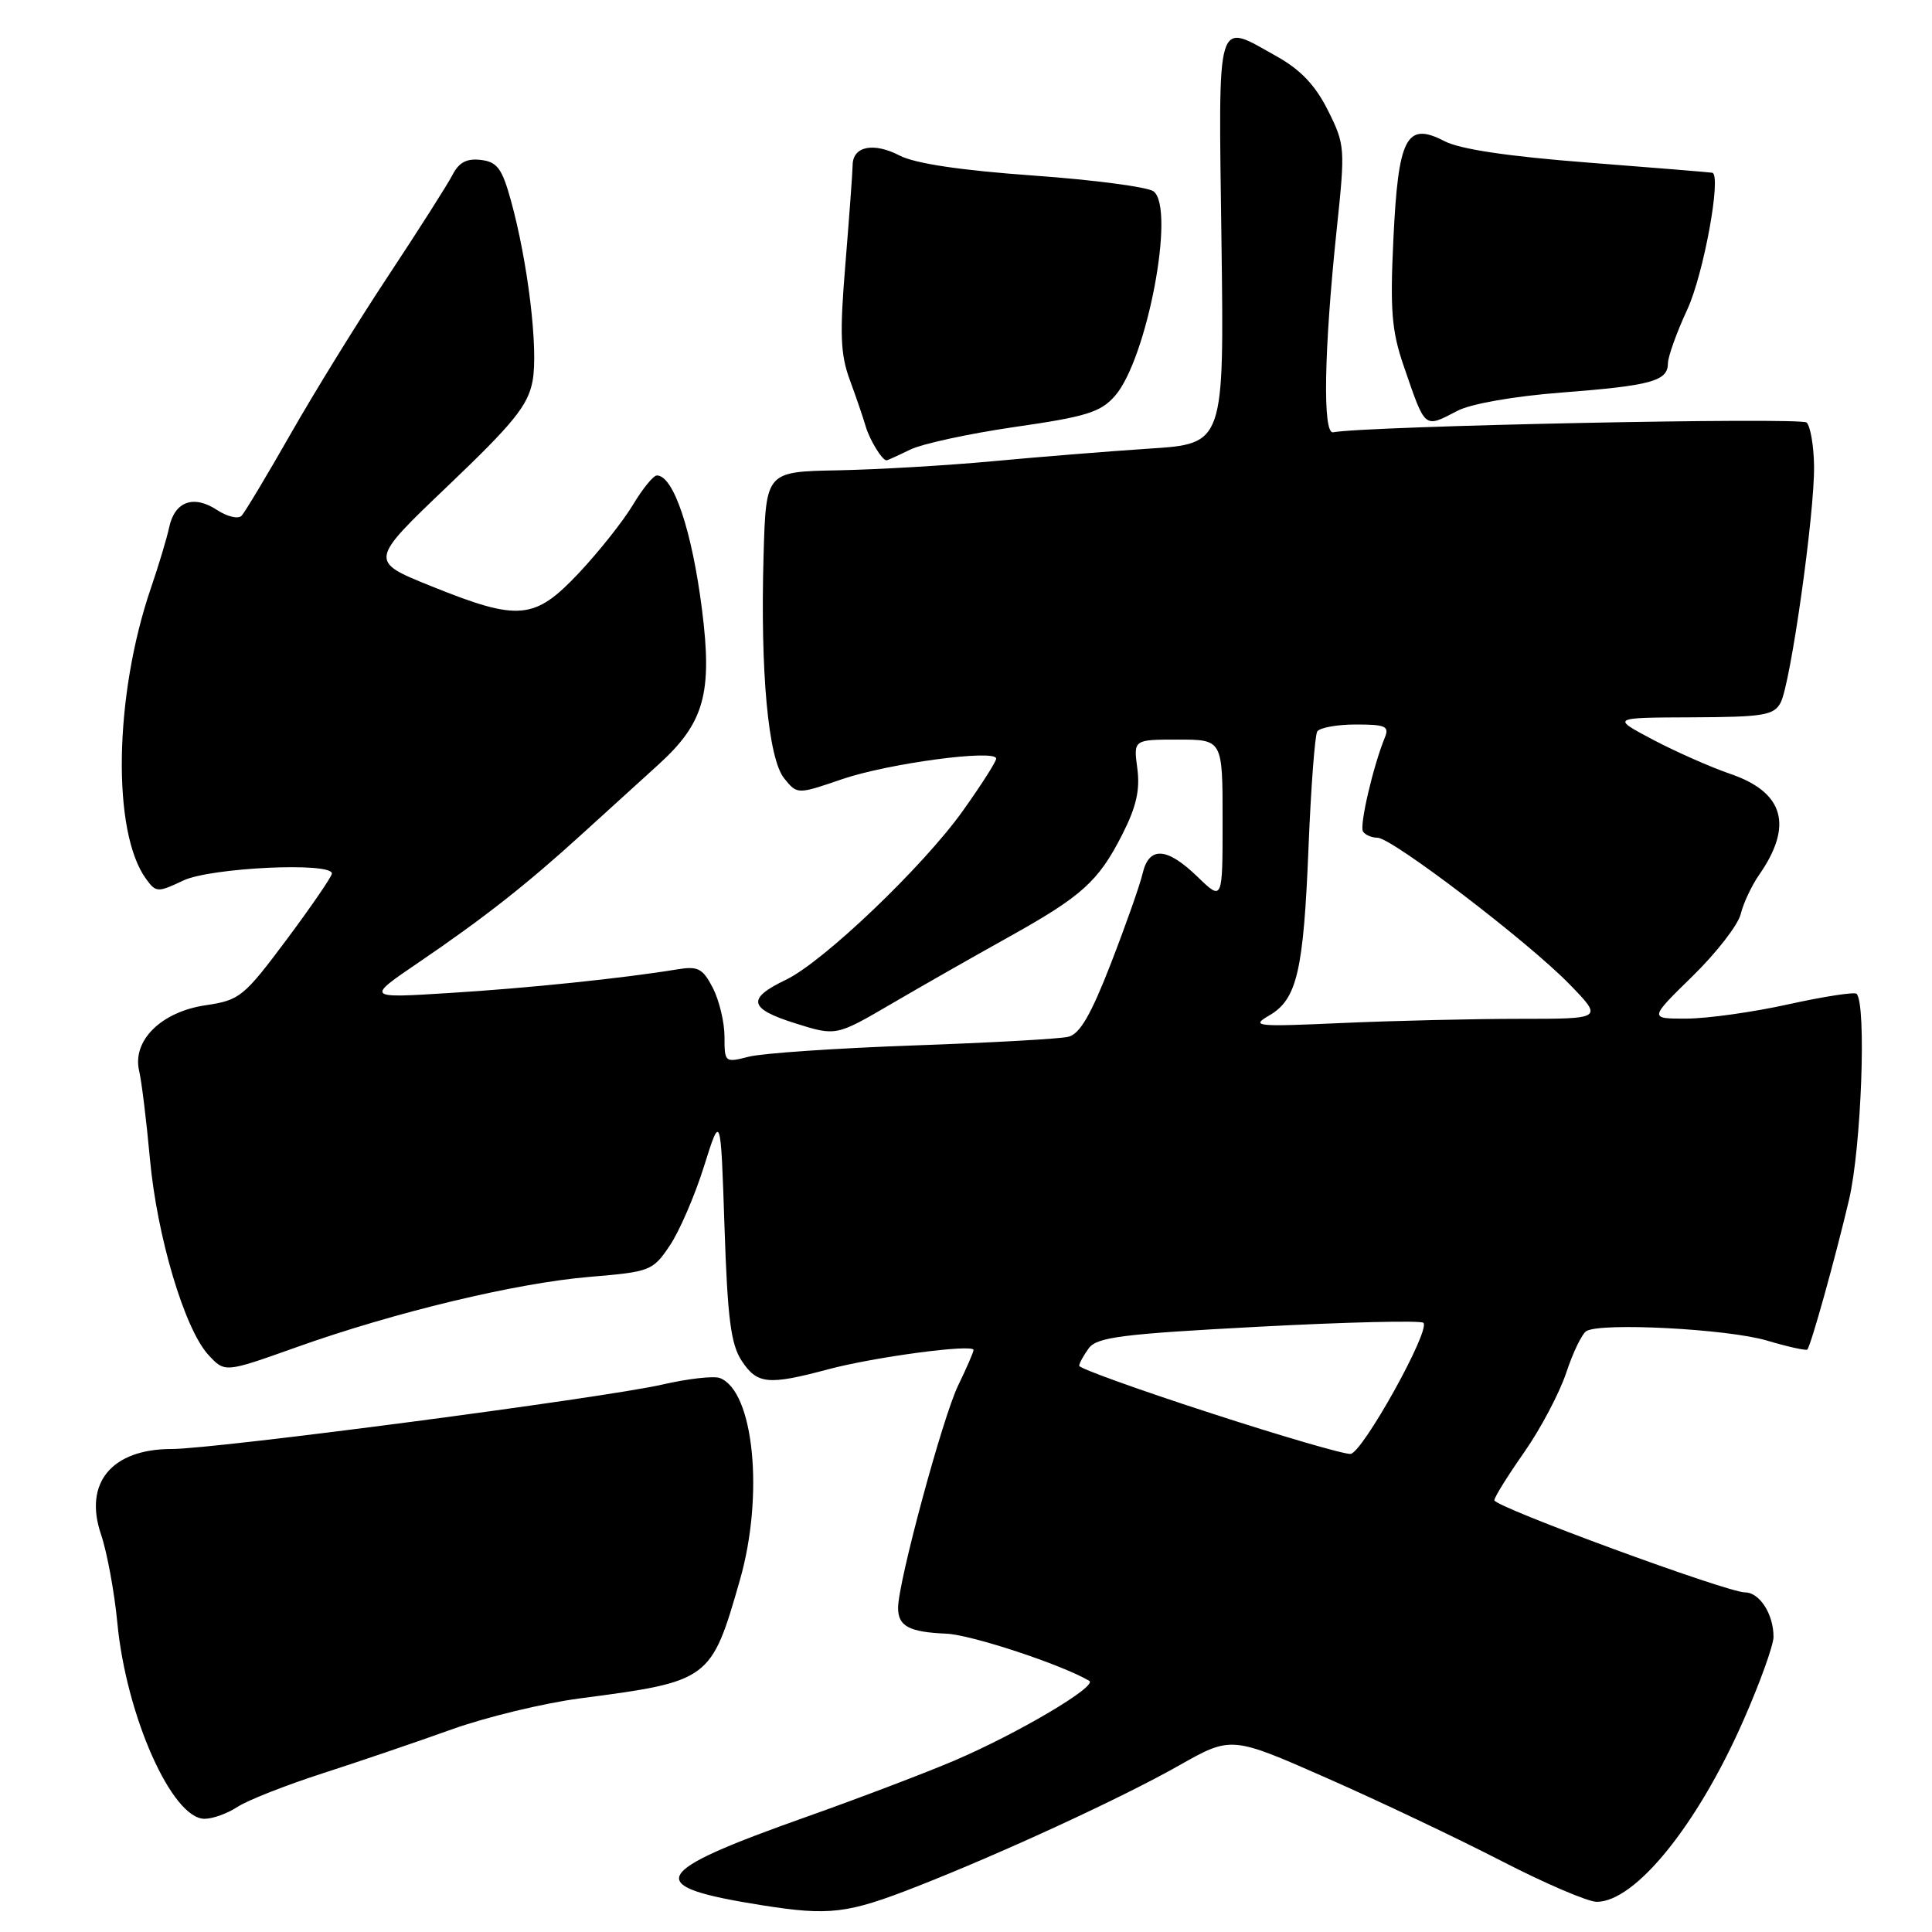 <?xml version="1.0" encoding="UTF-8" standalone="no"?>
<!DOCTYPE svg PUBLIC "-//W3C//DTD SVG 1.1//EN" "http://www.w3.org/Graphics/SVG/1.1/DTD/svg11.dtd" >
<svg xmlns="http://www.w3.org/2000/svg" xmlns:xlink="http://www.w3.org/1999/xlink" version="1.1" viewBox="0 0 256 256">
 <g >
 <path fill="currentColor"
d=" M 121.50 249.97 C 132.87 245.51 148.74 238.18 156.20 233.95 C 163.15 230.02 163.15 230.02 175.83 235.61 C 182.80 238.68 193.21 243.63 198.97 246.60 C 204.73 249.57 210.40 252.00 211.58 252.00 C 216.68 252.00 224.92 241.82 231.00 227.99 C 233.20 223.00 235.00 218.00 235.00 216.89 C 235.00 213.87 233.15 211.00 231.22 211.00 C 228.85 211.00 198.02 199.67 198.01 198.79 C 198.00 198.41 199.78 195.55 201.95 192.45 C 204.13 189.34 206.63 184.60 207.53 181.91 C 208.42 179.22 209.62 176.73 210.20 176.38 C 212.09 175.21 228.94 176.09 234.12 177.63 C 236.91 178.46 239.32 178.99 239.48 178.82 C 239.97 178.26 243.17 166.76 245.00 159.00 C 246.64 152.06 247.34 132.98 246.00 131.68 C 245.72 131.42 241.68 132.04 237.00 133.07 C 232.32 134.11 226.25 134.96 223.50 134.97 C 218.50 134.99 218.50 134.99 224.27 129.35 C 227.44 126.25 230.32 122.54 230.66 121.10 C 231.01 119.67 232.10 117.35 233.08 115.94 C 237.65 109.39 236.40 104.98 229.26 102.54 C 226.64 101.64 222.03 99.60 219.00 98.00 C 213.50 95.09 213.50 95.09 224.21 95.05 C 233.67 95.01 235.05 94.78 235.94 93.11 C 237.26 90.64 240.48 67.86 240.37 61.70 C 240.33 59.05 239.89 56.49 239.39 55.99 C 238.66 55.26 181.10 56.44 176.65 57.28 C 175.24 57.55 175.43 46.49 177.12 30.40 C 178.26 19.60 178.23 19.18 175.96 14.63 C 174.30 11.31 172.35 9.25 169.19 7.48 C 161.04 2.93 161.45 1.54 161.85 31.90 C 162.21 58.80 162.21 58.80 152.35 59.44 C 146.93 59.80 137.55 60.55 131.50 61.12 C 125.45 61.68 116.22 62.22 111.00 62.32 C 101.50 62.50 101.50 62.50 101.18 73.50 C 100.73 89.08 101.79 100.51 103.91 103.14 C 105.64 105.28 105.64 105.28 111.57 103.25 C 117.69 101.15 132.00 99.24 132.00 100.52 C 132.00 100.92 130.00 104.05 127.56 107.47 C 122.30 114.84 109.07 127.47 104.13 129.83 C 98.93 132.32 99.20 133.65 105.33 135.58 C 110.78 137.30 110.78 137.30 118.14 133.00 C 122.19 130.63 129.10 126.70 133.50 124.25 C 143.38 118.75 145.53 116.82 148.71 110.57 C 150.57 106.91 151.08 104.66 150.70 101.82 C 150.19 98.00 150.19 98.00 156.10 98.00 C 162.00 98.00 162.00 98.00 162.00 108.70 C 162.00 119.39 162.00 119.39 158.70 116.20 C 154.62 112.24 152.25 112.09 151.40 115.75 C 151.05 117.26 149.15 122.64 147.19 127.69 C 144.56 134.47 143.08 137.01 141.56 137.38 C 140.43 137.66 131.18 138.17 121.00 138.53 C 110.83 138.89 101.04 139.56 99.25 140.01 C 96.05 140.83 96.00 140.79 96.00 137.37 C 96.00 135.46 95.30 132.56 94.46 130.91 C 93.11 128.31 92.50 127.99 89.71 128.45 C 82.63 129.62 69.92 130.94 59.50 131.58 C 48.50 132.27 48.50 132.27 55.50 127.51 C 64.07 121.68 69.79 117.19 77.07 110.56 C 80.13 107.78 84.72 103.60 87.27 101.29 C 93.32 95.79 94.42 91.86 93.02 80.78 C 91.69 70.30 89.24 63.00 87.04 63.00 C 86.58 63.00 85.14 64.76 83.85 66.92 C 82.56 69.07 79.34 73.12 76.71 75.92 C 70.82 82.17 68.74 82.35 57.14 77.67 C 48.90 74.35 48.90 74.35 59.37 64.36 C 68.10 56.03 69.96 53.72 70.57 50.48 C 71.35 46.31 69.95 34.67 67.68 26.50 C 66.52 22.31 65.87 21.45 63.71 21.19 C 61.84 20.97 60.81 21.51 59.95 23.19 C 59.29 24.46 55.48 30.45 51.48 36.50 C 47.47 42.55 41.64 52.00 38.51 57.50 C 35.37 63.00 32.45 67.88 32.01 68.34 C 31.57 68.81 30.10 68.46 28.75 67.57 C 25.65 65.54 23.15 66.44 22.42 69.86 C 22.11 71.31 21.01 74.97 19.97 78.00 C 15.12 92.23 14.83 110.28 19.36 116.47 C 20.67 118.27 20.90 118.28 24.27 116.68 C 27.89 114.96 44.02 114.20 43.98 115.75 C 43.96 116.16 41.26 120.10 37.98 124.50 C 32.30 132.10 31.77 132.53 27.25 133.20 C 21.36 134.07 17.49 137.88 18.44 141.91 C 18.77 143.33 19.41 148.55 19.86 153.50 C 20.80 163.84 24.46 176.13 27.63 179.55 C 29.80 181.89 29.80 181.89 39.15 178.56 C 52.25 173.88 68.42 170.00 78.15 169.19 C 86.16 168.52 86.50 168.39 88.74 165.06 C 90.02 163.17 92.06 158.44 93.28 154.56 C 95.50 147.50 95.50 147.50 96.00 162.55 C 96.40 174.68 96.84 178.12 98.27 180.30 C 100.32 183.42 101.77 183.57 109.70 181.45 C 115.87 179.80 129.00 178.05 129.00 178.88 C 129.00 179.15 128.08 181.27 126.95 183.60 C 124.89 187.87 119.00 209.66 119.00 213.05 C 119.00 215.48 120.45 216.26 125.39 216.47 C 128.72 216.61 140.72 220.58 144.33 222.72 C 145.49 223.41 134.89 229.68 126.50 233.27 C 122.65 234.91 113.88 238.25 107.00 240.69 C 85.92 248.16 85.01 249.93 101.00 252.46 C 109.92 253.87 112.30 253.58 121.50 249.97 Z  M 31.49 239.41 C 32.83 238.54 37.87 236.55 42.71 234.99 C 47.54 233.43 55.24 230.81 59.81 229.17 C 64.38 227.53 72.03 225.68 76.81 225.05 C 94.07 222.79 94.23 222.67 98.05 209.33 C 101.26 198.10 99.89 184.32 95.39 182.60 C 94.60 182.29 91.14 182.68 87.72 183.47 C 79.91 185.25 28.55 192.00 22.75 192.00 C 14.80 192.00 11.07 196.50 13.38 203.30 C 14.18 205.66 15.16 210.95 15.55 215.05 C 16.73 227.38 22.79 241.00 27.10 241.00 C 28.19 241.00 30.16 240.29 31.49 239.41 Z  M 120.60 59.58 C 122.19 58.80 128.45 57.45 134.50 56.57 C 143.90 55.22 145.82 54.63 147.72 52.48 C 151.98 47.64 155.78 27.64 152.86 25.36 C 152.11 24.78 144.93 23.83 136.91 23.26 C 127.28 22.57 121.27 21.67 119.22 20.62 C 115.76 18.82 113.01 19.37 112.98 21.86 C 112.97 22.76 112.54 28.61 112.03 34.86 C 111.25 44.26 111.35 46.94 112.61 50.36 C 113.45 52.64 114.39 55.40 114.71 56.50 C 115.23 58.29 116.89 61.00 117.47 61.00 C 117.59 61.00 119.00 60.36 120.60 59.58 Z  M 193.15 54.42 C 194.93 53.50 200.64 52.50 206.85 52.02 C 218.81 51.10 221.00 50.50 221.01 48.14 C 221.02 47.24 222.17 44.04 223.57 41.02 C 225.73 36.38 228.14 23.23 226.89 22.89 C 226.68 22.84 219.30 22.23 210.50 21.55 C 199.80 20.72 193.46 19.78 191.37 18.69 C 186.35 16.09 185.27 18.19 184.63 31.73 C 184.18 41.13 184.41 43.87 186.00 48.50 C 188.92 56.97 188.65 56.75 193.15 54.42 Z  M 160.25 187.19 C 150.76 184.11 143.00 181.31 143.00 180.98 C 143.00 180.65 143.57 179.61 144.26 178.66 C 145.34 177.18 148.63 176.76 166.77 175.80 C 178.45 175.18 188.28 174.95 188.61 175.28 C 189.58 176.25 180.56 192.47 178.96 192.65 C 178.15 192.73 169.74 190.28 160.25 187.19 Z  M 168.17 134.56 C 171.86 132.43 172.73 128.70 173.39 112.18 C 173.71 104.30 174.23 97.44 174.54 96.93 C 174.86 96.42 177.16 96.00 179.67 96.00 C 183.60 96.00 184.12 96.23 183.49 97.75 C 181.95 101.51 180.12 109.38 180.60 110.17 C 180.89 110.63 181.75 111.00 182.52 111.00 C 184.43 111.00 202.47 124.77 207.96 130.41 C 212.42 135.00 212.42 135.00 201.37 135.00 C 195.29 135.00 184.73 135.25 177.91 135.55 C 166.39 136.07 165.69 136.00 168.17 134.56 Z "/>
</g>
</svg>